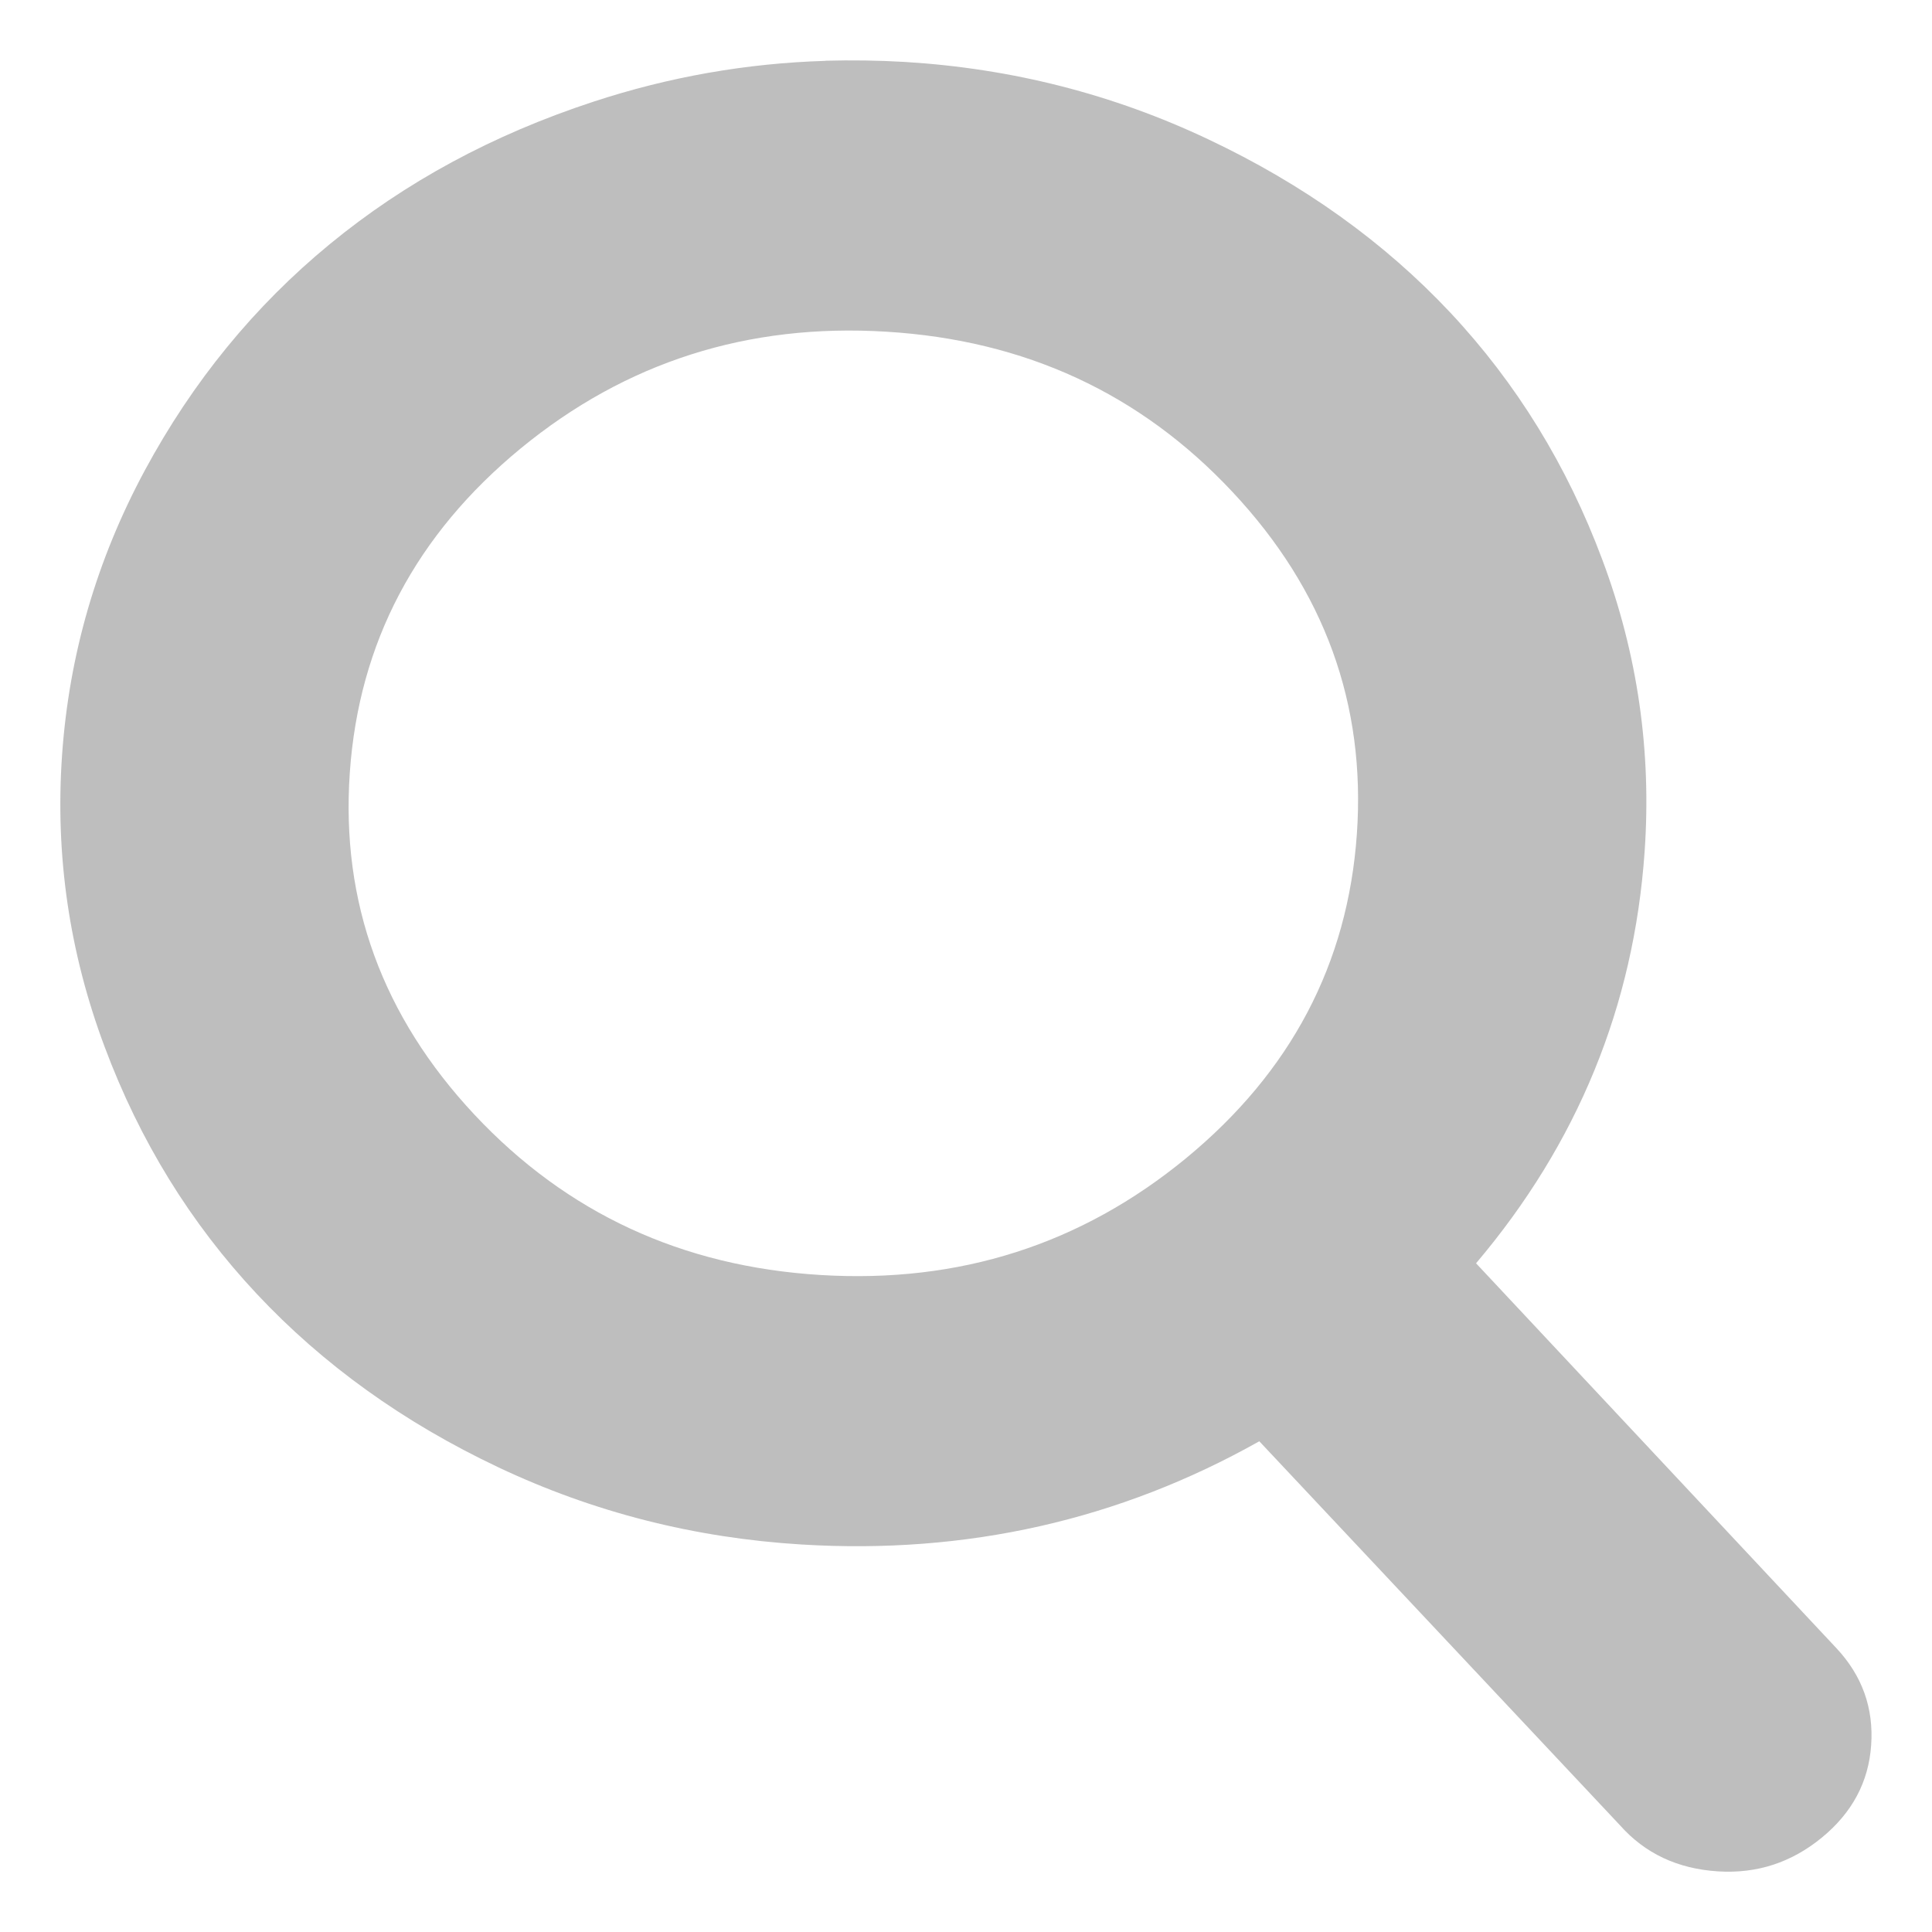 <svg xmlns="http://www.w3.org/2000/svg" viewBox="0 0 16 16">
  <defs id="defs3051">
    <style type="text/css" id="current-color-scheme">
      .ColorScheme-Text {
        color:#bebebe;
      }
      </style>
  </defs>
 <path 
           style="fill:currentColor;fill-opacity:1;stroke:none" 
           class="ColorScheme-Text"
        d="M 6.835,0.504 C 6.18,0.524 5.539,0.637 4.915,0.842 4.082,1.115 3.356,1.508 2.731,2.022 2.107,2.535 1.595,3.161 1.198,3.898 0.801,4.636 0.572,5.422 0.514,6.253 0.456,7.084 0.574,7.888 0.866,8.668 1.157,9.448 1.578,10.13 2.126,10.715 c 0.548,0.585 1.215,1.065 2.002,1.437 0.787,0.372 1.624,0.585 2.512,0.639 1.365,0.083 2.628,-0.202 3.789,-0.855 l 2.986,3.179 c 0.208,0.235 0.479,0.362 0.814,0.383 0.323,0.02 0.608,-0.074 0.859,-0.28 0.251,-0.206 0.387,-0.461 0.408,-0.764 0.022,-0.308 -0.074,-0.577 -0.289,-0.806 L 12.224,10.462 C 13.065,9.469 13.531,8.332 13.62,7.053 13.678,6.222 13.562,5.416 13.27,4.636 12.979,3.856 12.559,3.174 12.011,2.589 11.462,2.004 10.794,1.526 10.007,1.154 9.219,0.781 8.382,0.567 7.495,0.513 7.273,0.5 7.053,0.497 6.835,0.503 Z m 0.506,2.243 c 1.148,0.07 2.102,0.511 2.865,1.326 0.763,0.814 1.106,1.759 1.031,2.834 C 11.162,7.982 10.69,8.878 9.821,9.593 8.952,10.307 7.944,10.629 6.796,10.559 5.648,10.489 4.693,10.046 3.93,9.232 3.168,8.418 2.822,7.473 2.897,6.398 2.972,5.322 3.444,4.428 4.313,3.713 5.182,2.999 6.193,2.676 7.341,2.747 Z"
     />
</svg>
